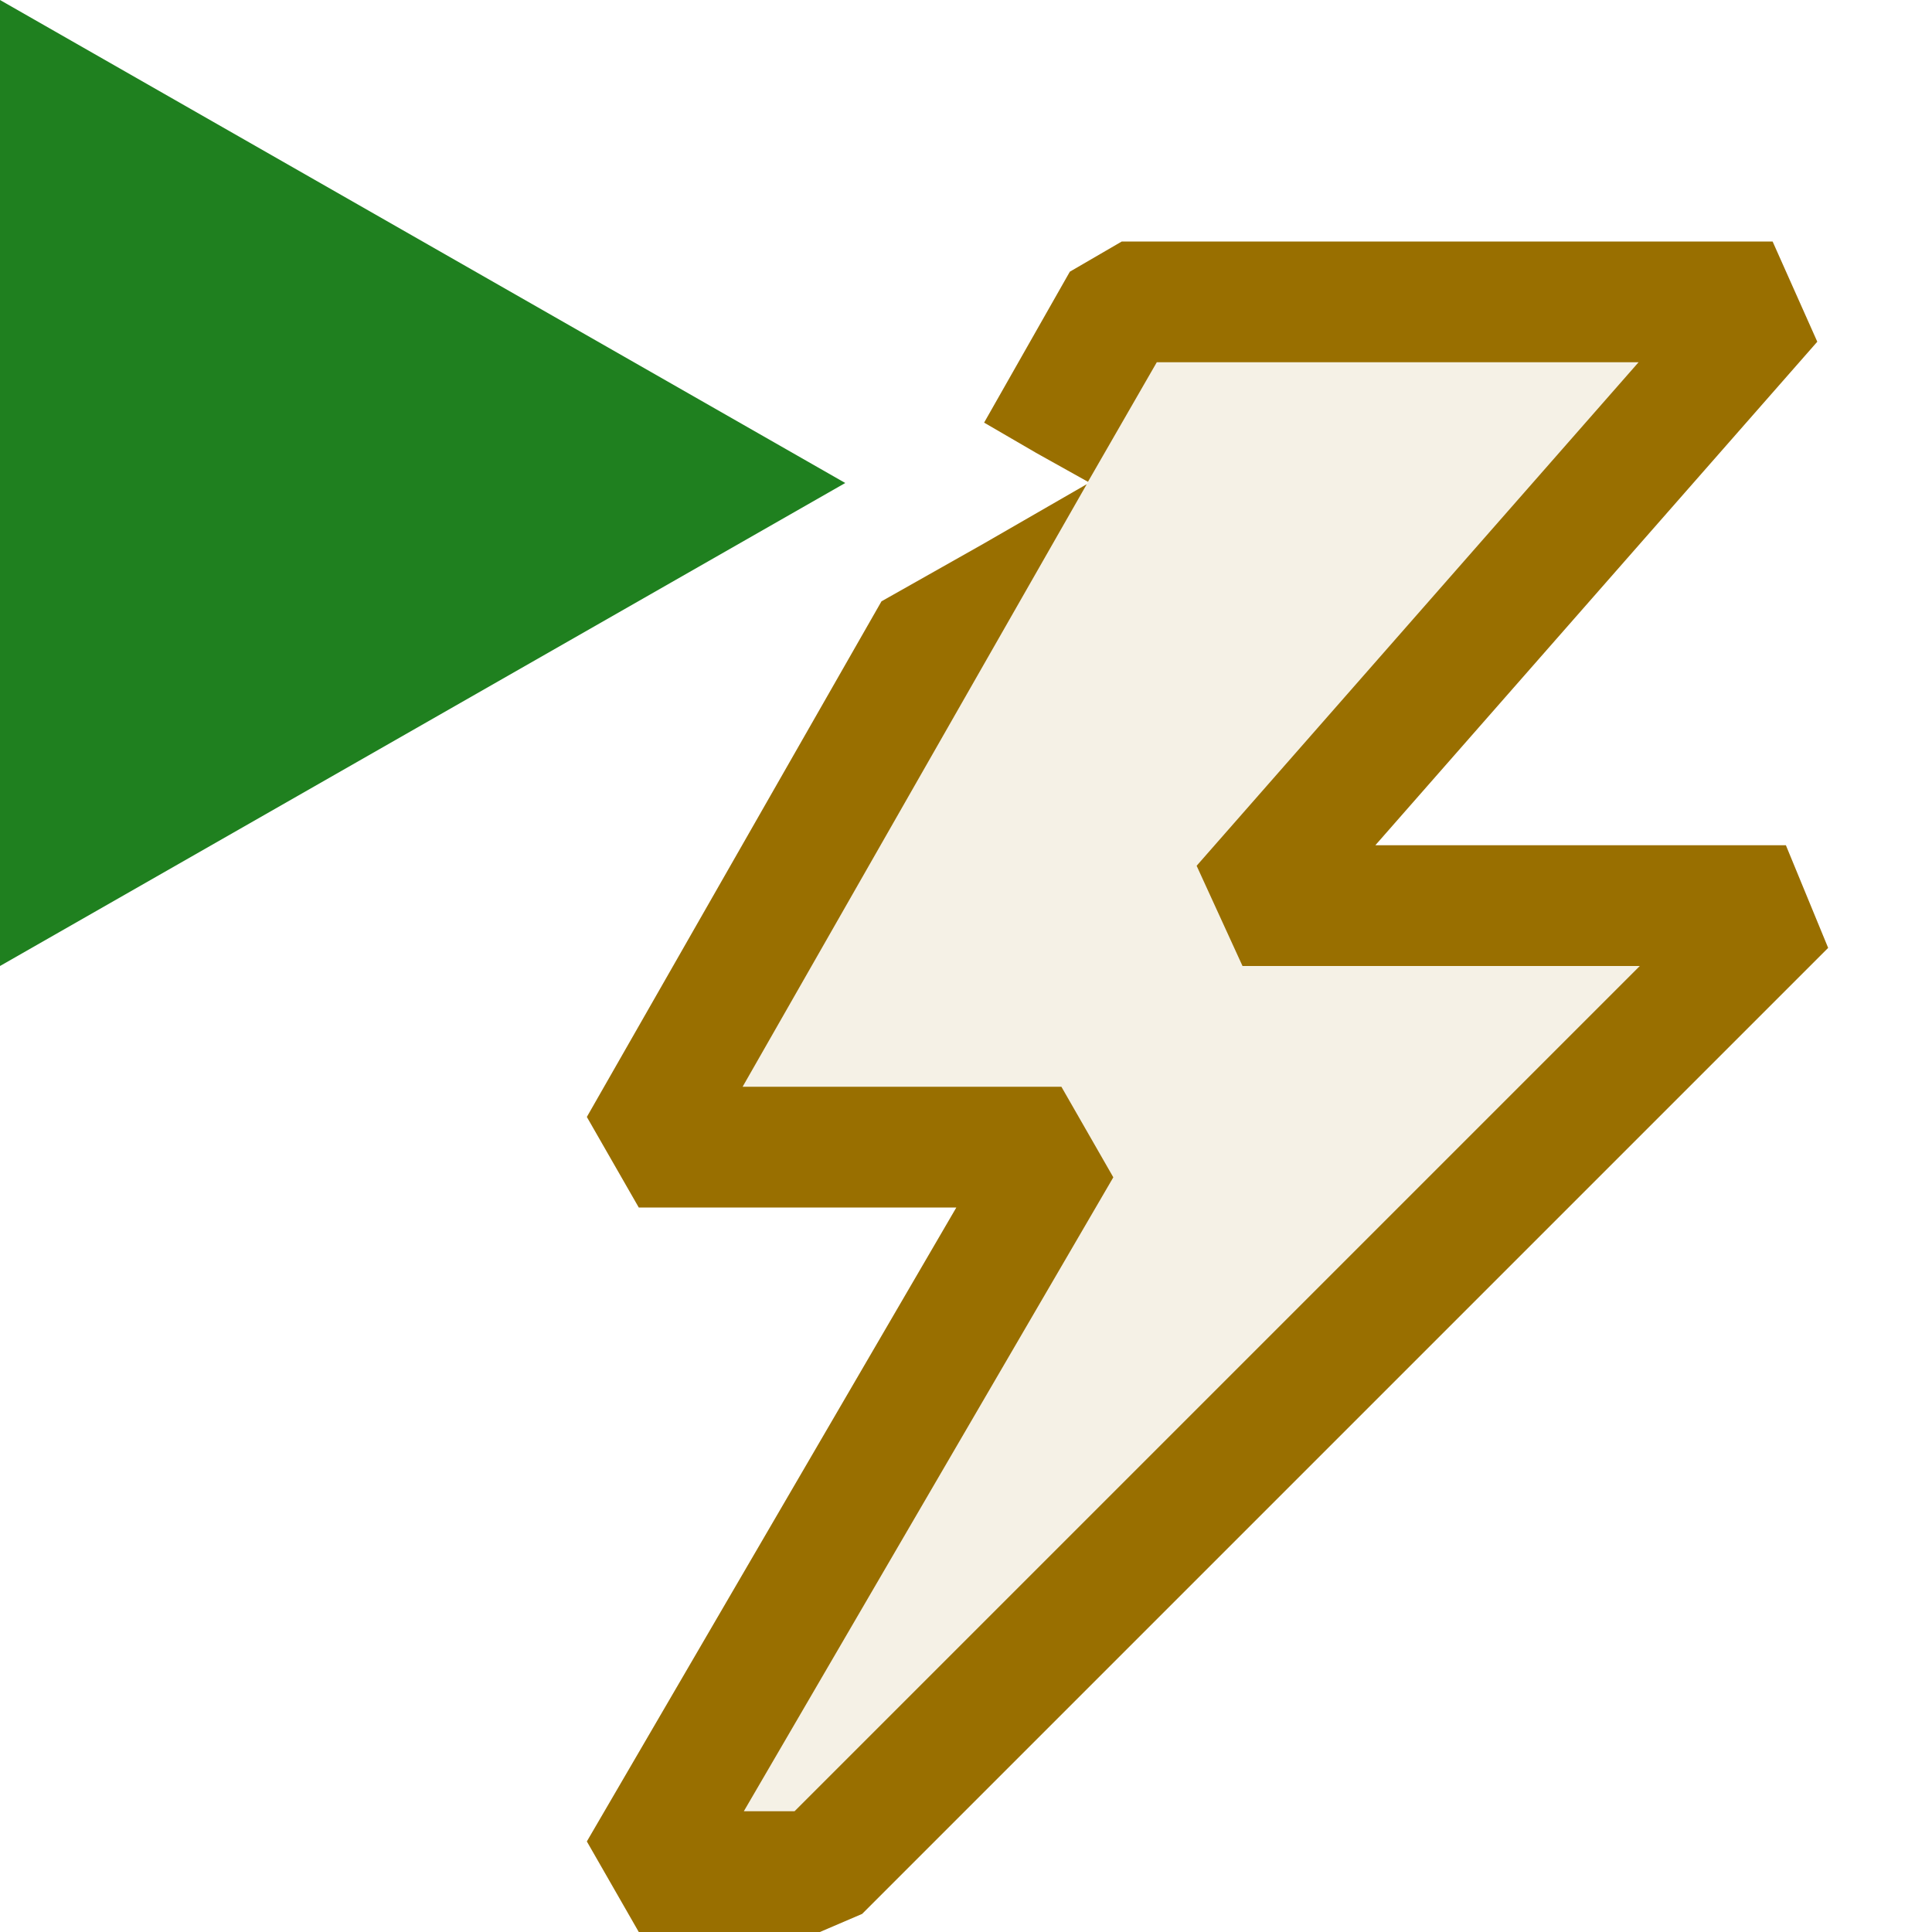 <svg xmlns="http://www.w3.org/2000/svg" viewBox="0 0 16 16">
  <defs>
    <style>.canvas{fill: none; opacity: 0;}.light-yellow-10{fill: #996f00; opacity: 0.1;}.light-yellow{fill: #996f00; opacity: 1;}.light-green{fill: #1f801f; opacity: 1;}</style>
  </defs>
  <title>RunLiveUnitTest</title>
  <g id="canvas">
    <path class="canvas" d="M16,16H0V0H16Z" />
  </g>
  <g id="level-1">
    <path class="light-yellow-10" d="M10.29,7.5l4.39-5H9.29L8.58,3.75l.43.24L9,4.01l-.85.49-2.86,5h3.5l-3.5,6h1.5l8-8Z" />
    <path class="light-yellow" d="M14.79,7h-3.4l3.66-4.17L14.68,2H9.29l-.43.25L8.15,3.5l.43.25.43.24L9.58,3h3.99L9.91,7.17l.38.83h3.29l-7,7H6.16L9.22,9.75,8.79,9H6.15L9,4.01l-.85.49-.85.48L4.86,9.25l.43.75H7.92L4.86,15.25l.43.75h1.5l.35-.15,8-8Z" />
    <path class="light-green" d="M0,0,7,4,0,8Z" />
  </g>
</svg>
